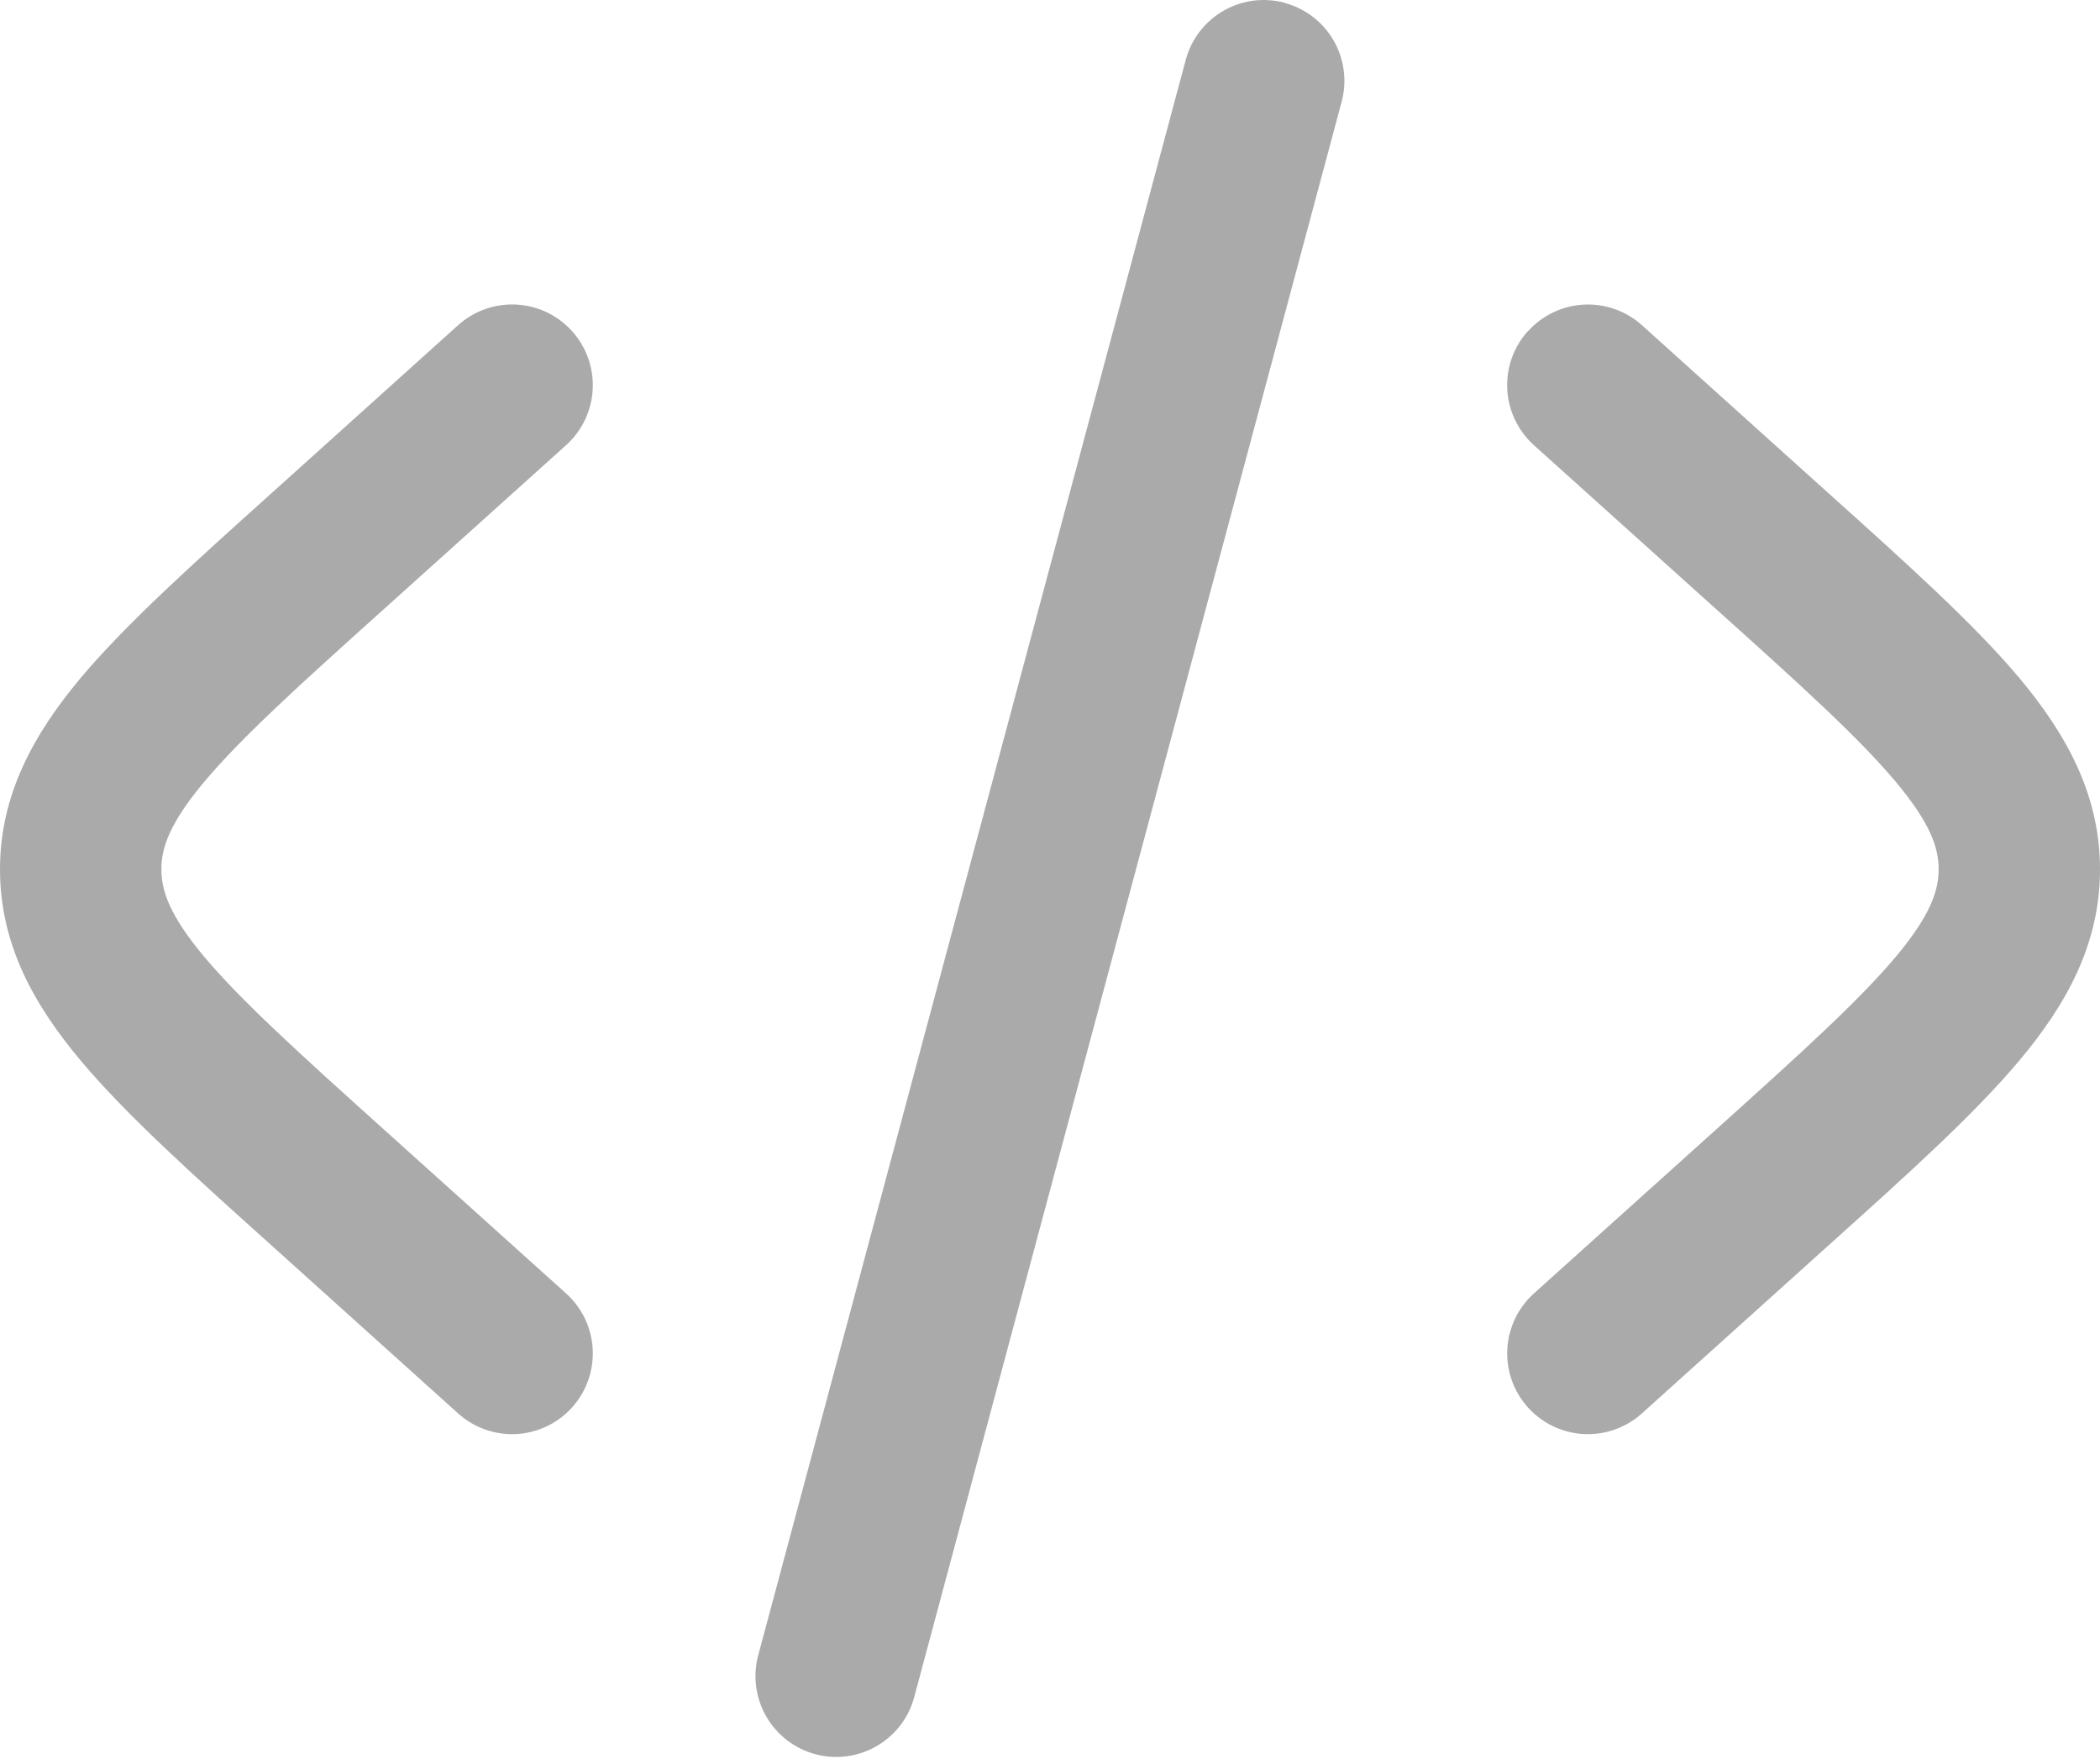 <svg width="80" height="67" viewBox="0 0 80 67" fill="none" xmlns="http://www.w3.org/2000/svg">
<path d="M48.934 0.109C49.722 0.32 50.394 0.834 50.802 1.54C51.21 2.245 51.321 3.084 51.111 3.872L34.828 64.65C34.617 65.438 34.101 66.11 33.394 66.518C32.687 66.926 31.848 67.036 31.059 66.825C30.271 66.613 29.6 66.097 29.192 65.391C28.784 64.684 28.674 63.844 28.885 63.056L45.172 2.277C45.277 1.887 45.457 1.522 45.703 1.202C45.949 0.881 46.256 0.613 46.605 0.411C46.955 0.209 47.341 0.079 47.742 0.026C48.142 -0.026 48.549 0.001 48.938 0.105M58.209 12.618C58.754 12.012 59.518 11.647 60.332 11.604C61.145 11.561 61.943 11.843 62.549 12.388L69.668 18.798C72.689 21.511 75.189 23.765 76.91 25.806C78.713 27.958 80 30.265 80 33.118C80 35.966 78.717 38.273 76.91 40.421C75.189 42.466 72.689 44.72 69.668 47.433L62.549 53.843C61.943 54.389 61.145 54.671 60.331 54.629C59.517 54.586 58.753 54.221 58.207 53.615C57.661 53.01 57.379 52.212 57.421 51.397C57.464 50.583 57.828 49.819 58.434 49.273L65.389 43.015C68.619 40.109 70.795 38.138 72.205 36.466C73.557 34.855 73.853 33.917 73.853 33.114C73.853 32.31 73.557 31.376 72.205 29.765C70.795 28.089 68.619 26.118 65.389 23.216L58.434 16.958C58.134 16.688 57.889 16.361 57.715 15.997C57.541 15.632 57.44 15.237 57.419 14.833C57.398 14.43 57.456 14.026 57.591 13.645C57.726 13.264 57.934 12.914 58.205 12.614M21.566 16.958C22.172 16.412 22.536 15.648 22.579 14.834C22.621 14.019 22.339 13.222 21.793 12.616C21.247 12.009 20.483 11.645 19.669 11.602C18.855 11.56 18.057 11.842 17.451 12.388L10.332 18.798C7.311 21.511 4.811 23.765 3.09 25.806C1.287 27.958 0 30.265 0 33.118C0 35.966 1.283 38.273 3.09 40.421C4.811 42.466 7.311 44.72 10.332 47.433L17.451 53.843C18.057 54.389 18.855 54.671 19.669 54.629C20.483 54.586 21.247 54.221 21.793 53.615C22.339 53.01 22.621 52.212 22.579 51.397C22.536 50.583 22.172 49.819 21.566 49.273L14.611 43.015C11.381 40.109 9.205 38.138 7.795 36.466C6.443 34.855 6.148 33.917 6.148 33.114C6.148 32.31 6.443 31.376 7.795 29.765C9.205 28.089 11.381 26.118 14.611 23.216L21.566 16.958Z" fill="#AAAAAA"/>
</svg>
